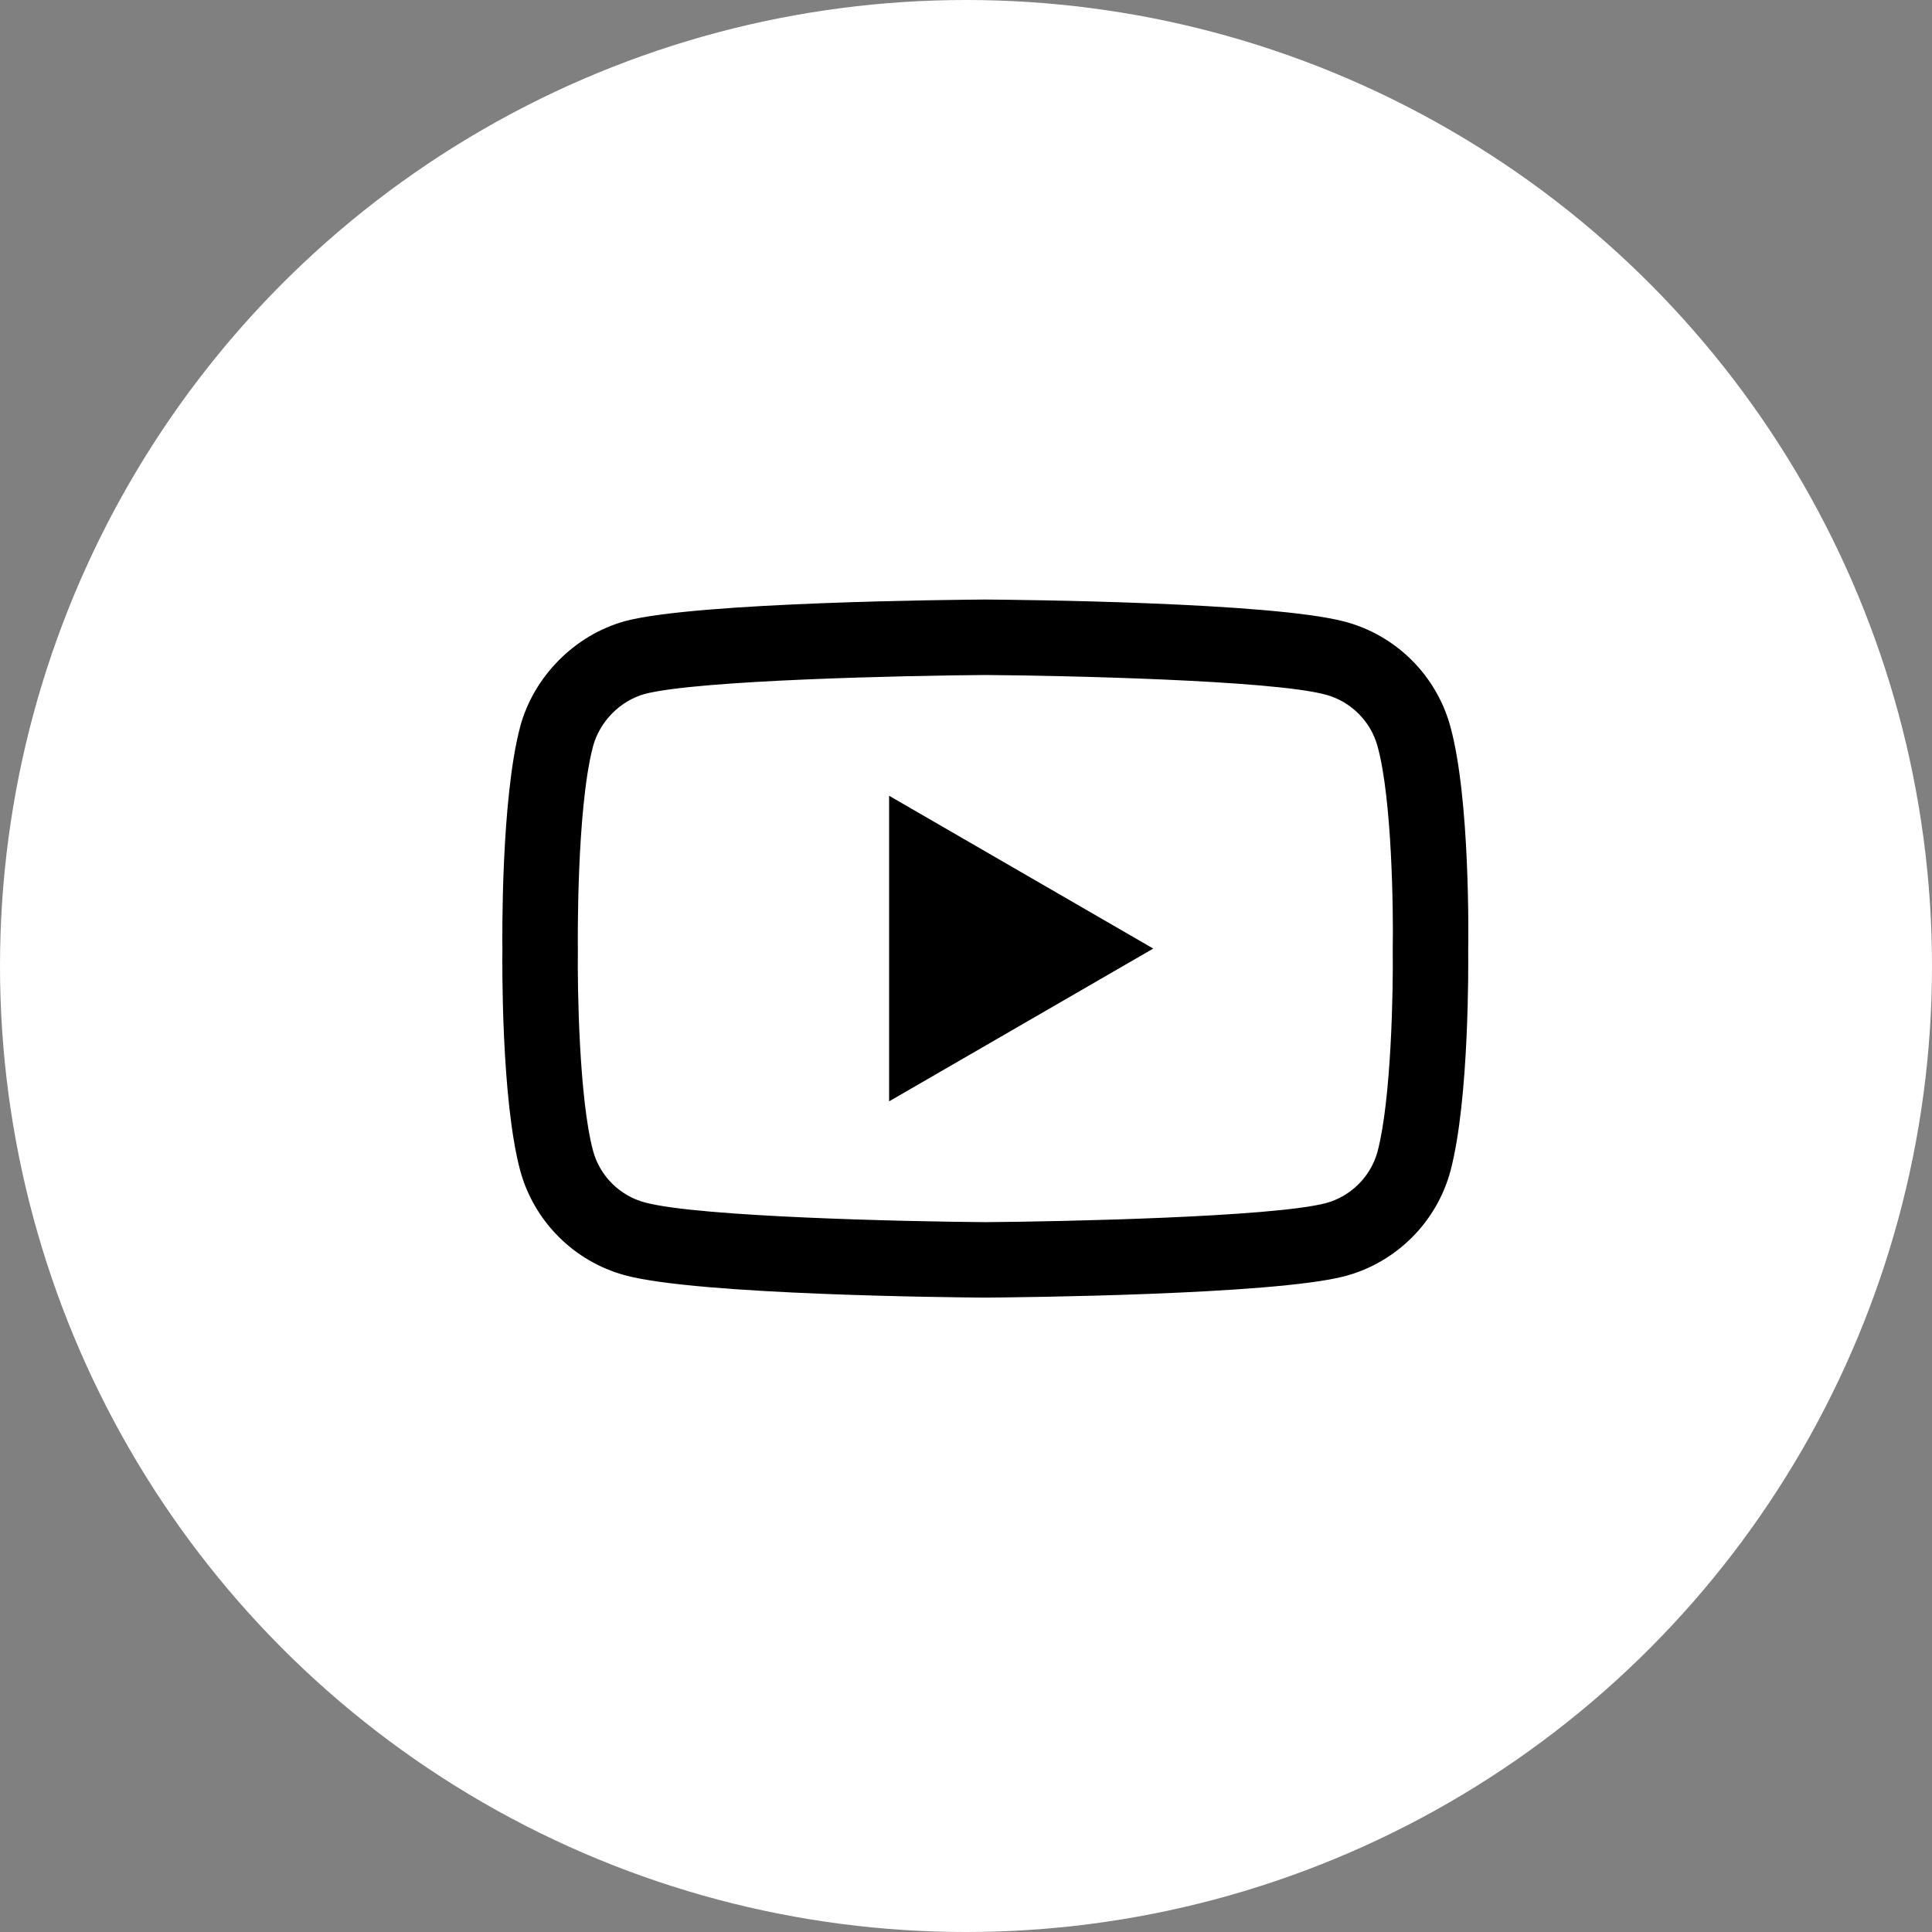 <svg width="50" height="50" viewBox="0 0 50 50" fill="none" xmlns="http://www.w3.org/2000/svg">
<rect x="0" y="0" width="50" height="50" fill="#808080" stroke="none"/>
<circle cx="25" cy="25" r="25" fill="white"/>
<g clip-path="url(#clip0)">
<path d="M25.499 33.582C25.497 33.582 25.495 33.582 25.492 33.582C24.738 33.577 18.069 33.516 16.18 33.005C14.859 32.65 13.817 31.608 13.461 30.288C12.967 28.432 12.998 24.858 13.002 24.573C12.998 24.289 12.966 20.686 13.46 18.815C13.46 18.813 13.46 18.811 13.461 18.809C13.813 17.504 14.879 16.43 16.177 16.075C16.18 16.073 16.183 16.073 16.186 16.072C18.055 15.581 24.737 15.521 25.492 15.516H25.506C26.262 15.521 32.949 15.582 34.821 16.093C36.138 16.447 37.179 17.487 37.536 18.806C38.049 20.679 38.002 24.29 37.997 24.594C38 24.895 38.03 28.436 37.539 30.301C37.538 30.303 37.538 30.305 37.537 30.307C37.181 31.627 36.139 32.669 34.817 33.024C34.815 33.025 34.813 33.025 34.812 33.026C32.944 33.516 26.262 33.576 25.506 33.582C25.504 33.582 25.501 33.582 25.499 33.582ZM15.347 19.316C14.913 20.967 14.954 24.524 14.955 24.56V24.586C14.942 25.573 14.987 28.429 15.348 29.782C15.522 30.43 16.036 30.944 16.688 31.119C18.082 31.496 23.514 31.615 25.499 31.629C27.489 31.615 32.929 31.499 34.313 31.137C34.963 30.961 35.475 30.45 35.651 29.801C36.011 28.428 36.057 25.585 36.044 24.605C36.044 24.595 36.044 24.584 36.044 24.574C36.062 23.576 36.026 20.686 35.653 19.322C35.652 19.32 35.652 19.319 35.652 19.318C35.476 18.667 34.962 18.154 34.31 17.978C32.929 17.601 27.489 17.483 25.499 17.469C23.51 17.483 18.076 17.598 16.688 17.959C16.048 18.137 15.523 18.669 15.347 19.316ZM36.594 30.053H36.595H36.594ZM23.01 28.503V20.594L29.846 24.549L23.01 28.503Z" fill="black"/>
</g>
<defs>
<clipPath id="clip0">
<rect width="25" height="25" fill="white" transform="translate(13 12)"/>
</clipPath>
</defs>
</svg>
